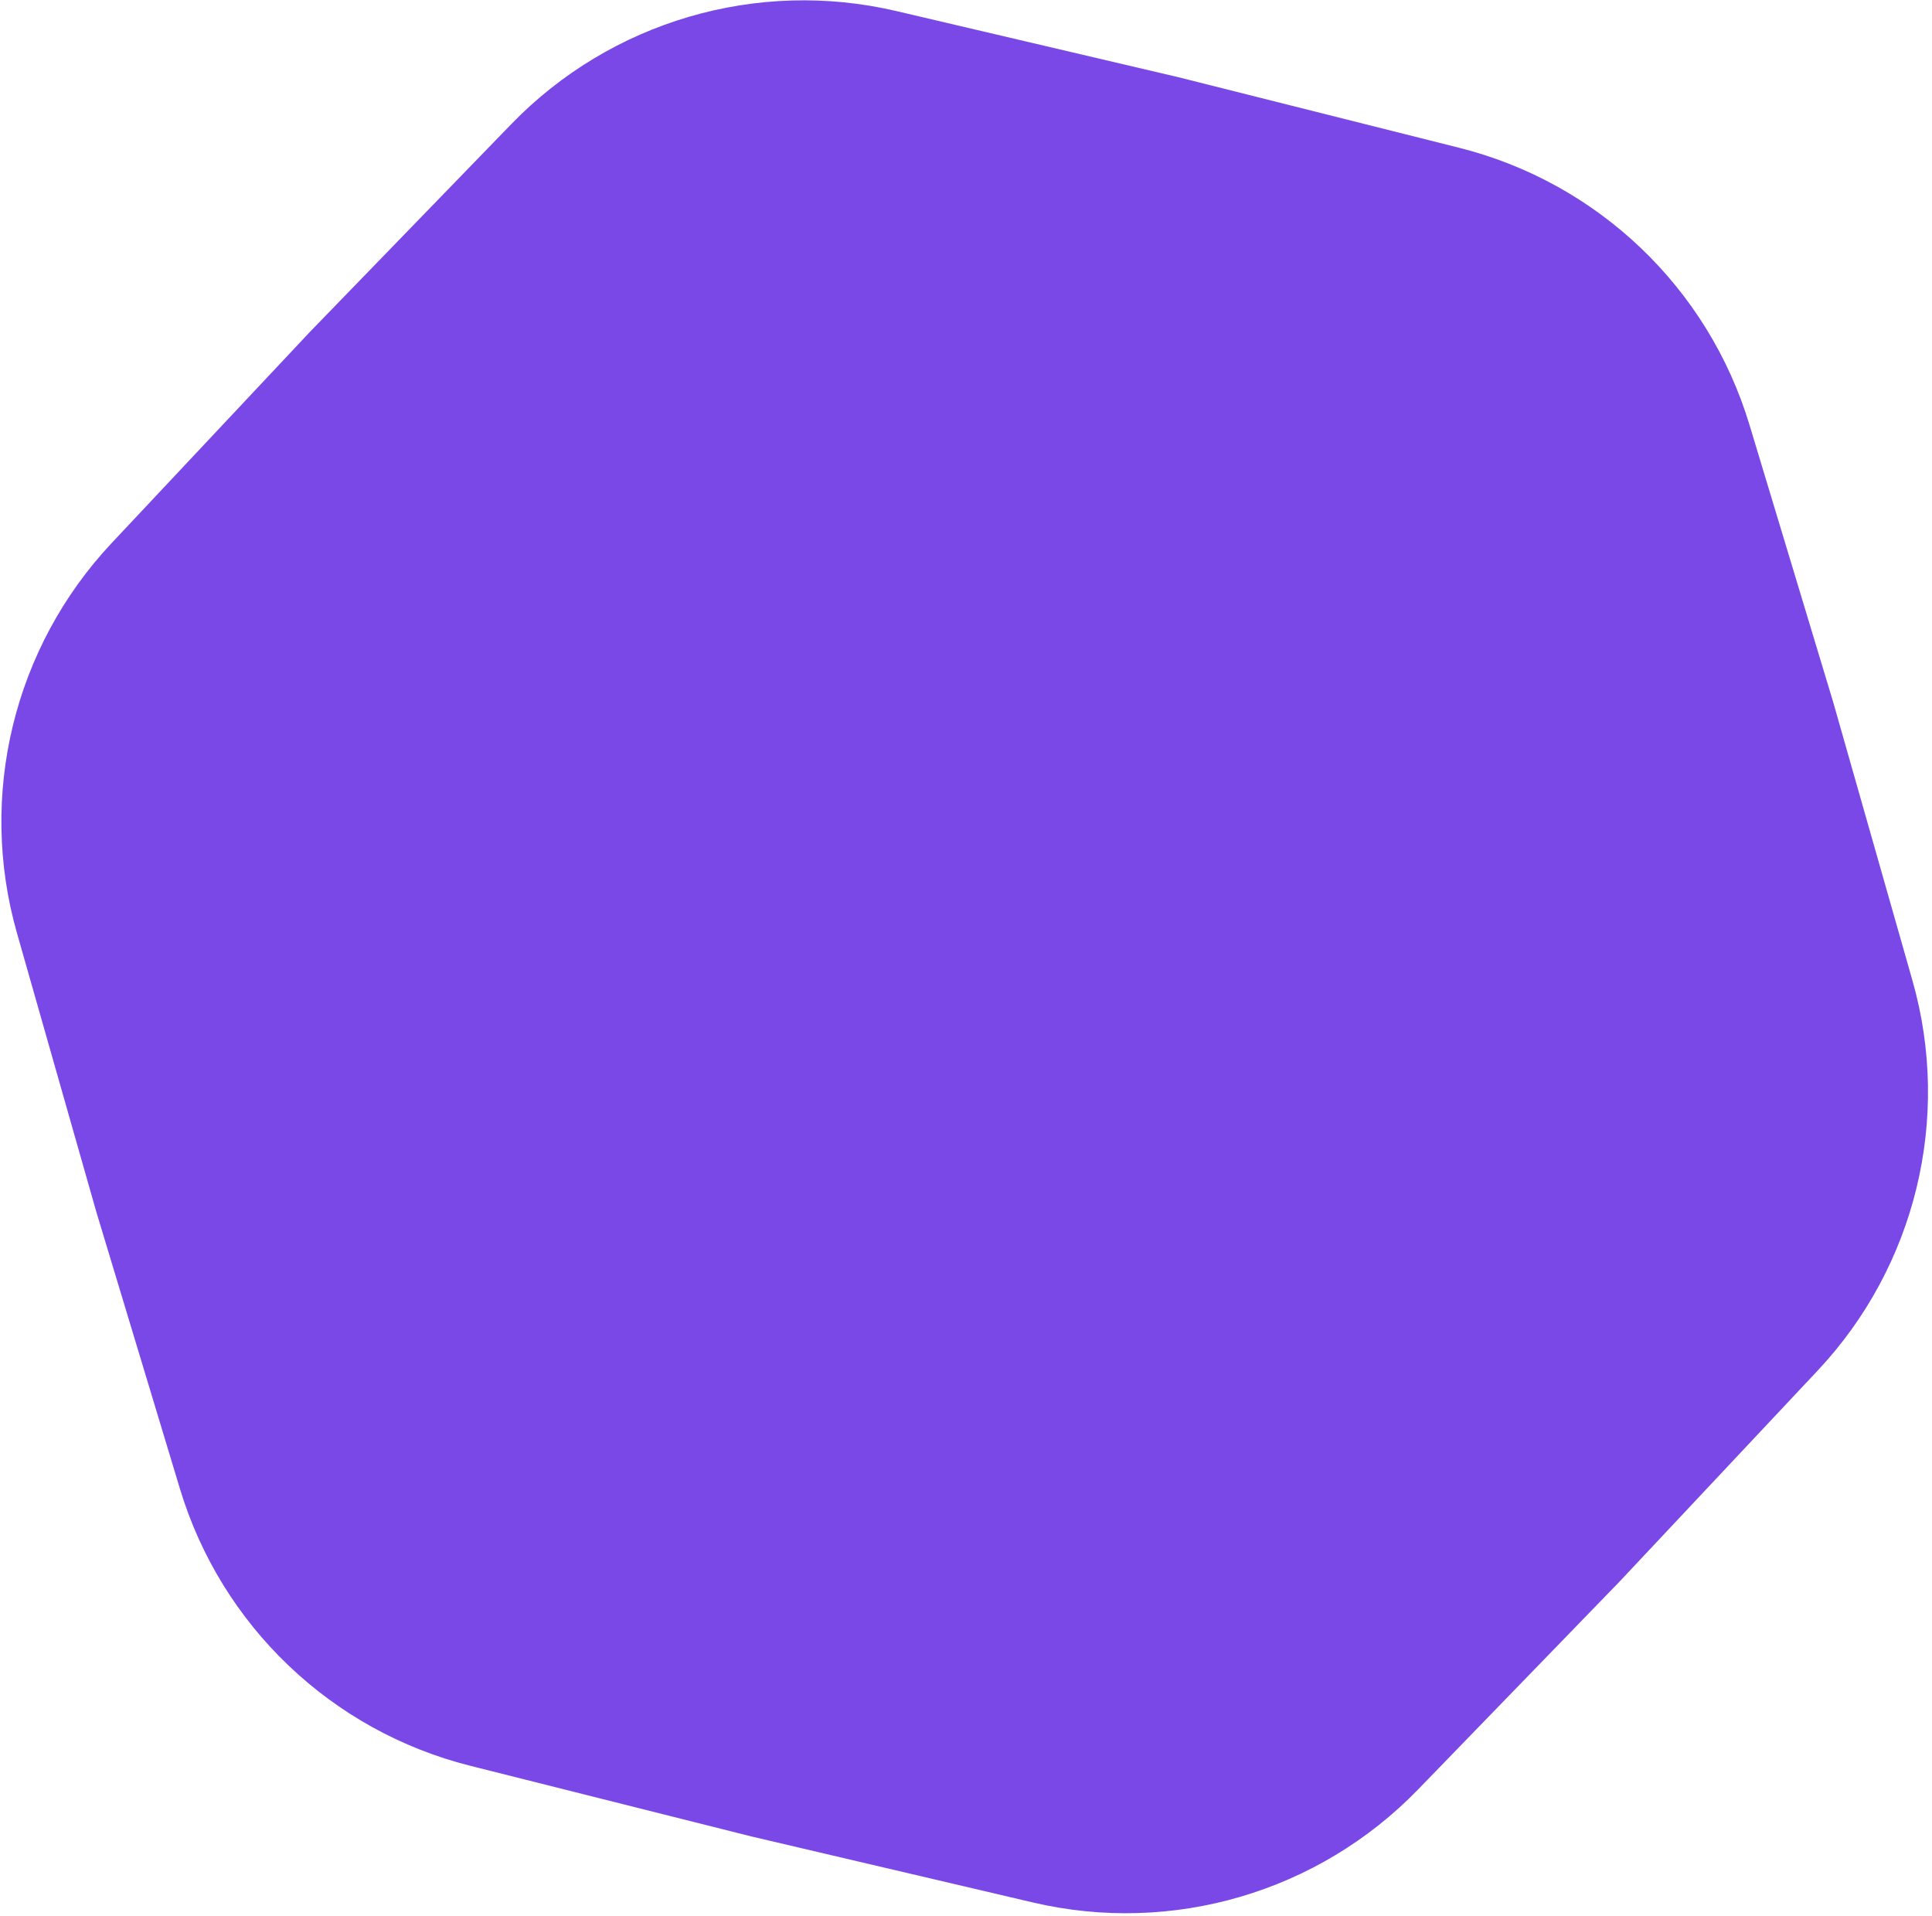 <svg width="481" height="477" viewBox="0 0 481 477" fill="none" xmlns="http://www.w3.org/2000/svg">
<g filter="url(#filter0_i_1936_27769)">
<path d="M117.078 439.567C82.537 430.886 55.093 404.703 44.797 370.609L23.957 301.599L4.218 232.266C-5.535 198.012 3.418 161.154 27.796 135.19L77.141 82.637L127.315 30.875C152.103 5.303 188.5 -5.373 223.174 2.757L293.359 19.215L363.273 36.786C397.814 45.467 425.258 71.649 435.554 105.743L456.393 174.754L476.133 244.086C485.886 278.34 476.933 315.199 452.555 341.162L403.21 393.715L353.036 445.477C328.248 471.05 291.851 481.726 257.176 473.595L186.992 457.138L117.078 439.567Z" fill="#7B48E8"/>
</g>
<defs>
<filter id="filter0_i_1936_27769" x="0.344" y="0.08" width="479.664" height="476.192" filterUnits="userSpaceOnUse" color-interpolation-filters="sRGB">
<feFlood flood-opacity="0" result="BackgroundImageFix"/>
<feBlend mode="normal" in="SourceGraphic" in2="BackgroundImageFix" result="shape"/>
<feColorMatrix in="SourceAlpha" type="matrix" values="0 0 0 0 0 0 0 0 0 0 0 0 0 0 0 0 0 0 127 0" result="hardAlpha"/>
<feOffset/>
<feGaussianBlur stdDeviation="50.374"/>
<feComposite in2="hardAlpha" operator="arithmetic" k2="-1" k3="1"/>
<feColorMatrix type="matrix" values="0 0 0 0 1 0 0 0 0 1 0 0 0 0 1 0 0 0 0.51 0"/>
<feBlend mode="normal" in2="shape" result="effect1_innerShadow_1936_27769"/>
</filter>
</defs>
</svg>
